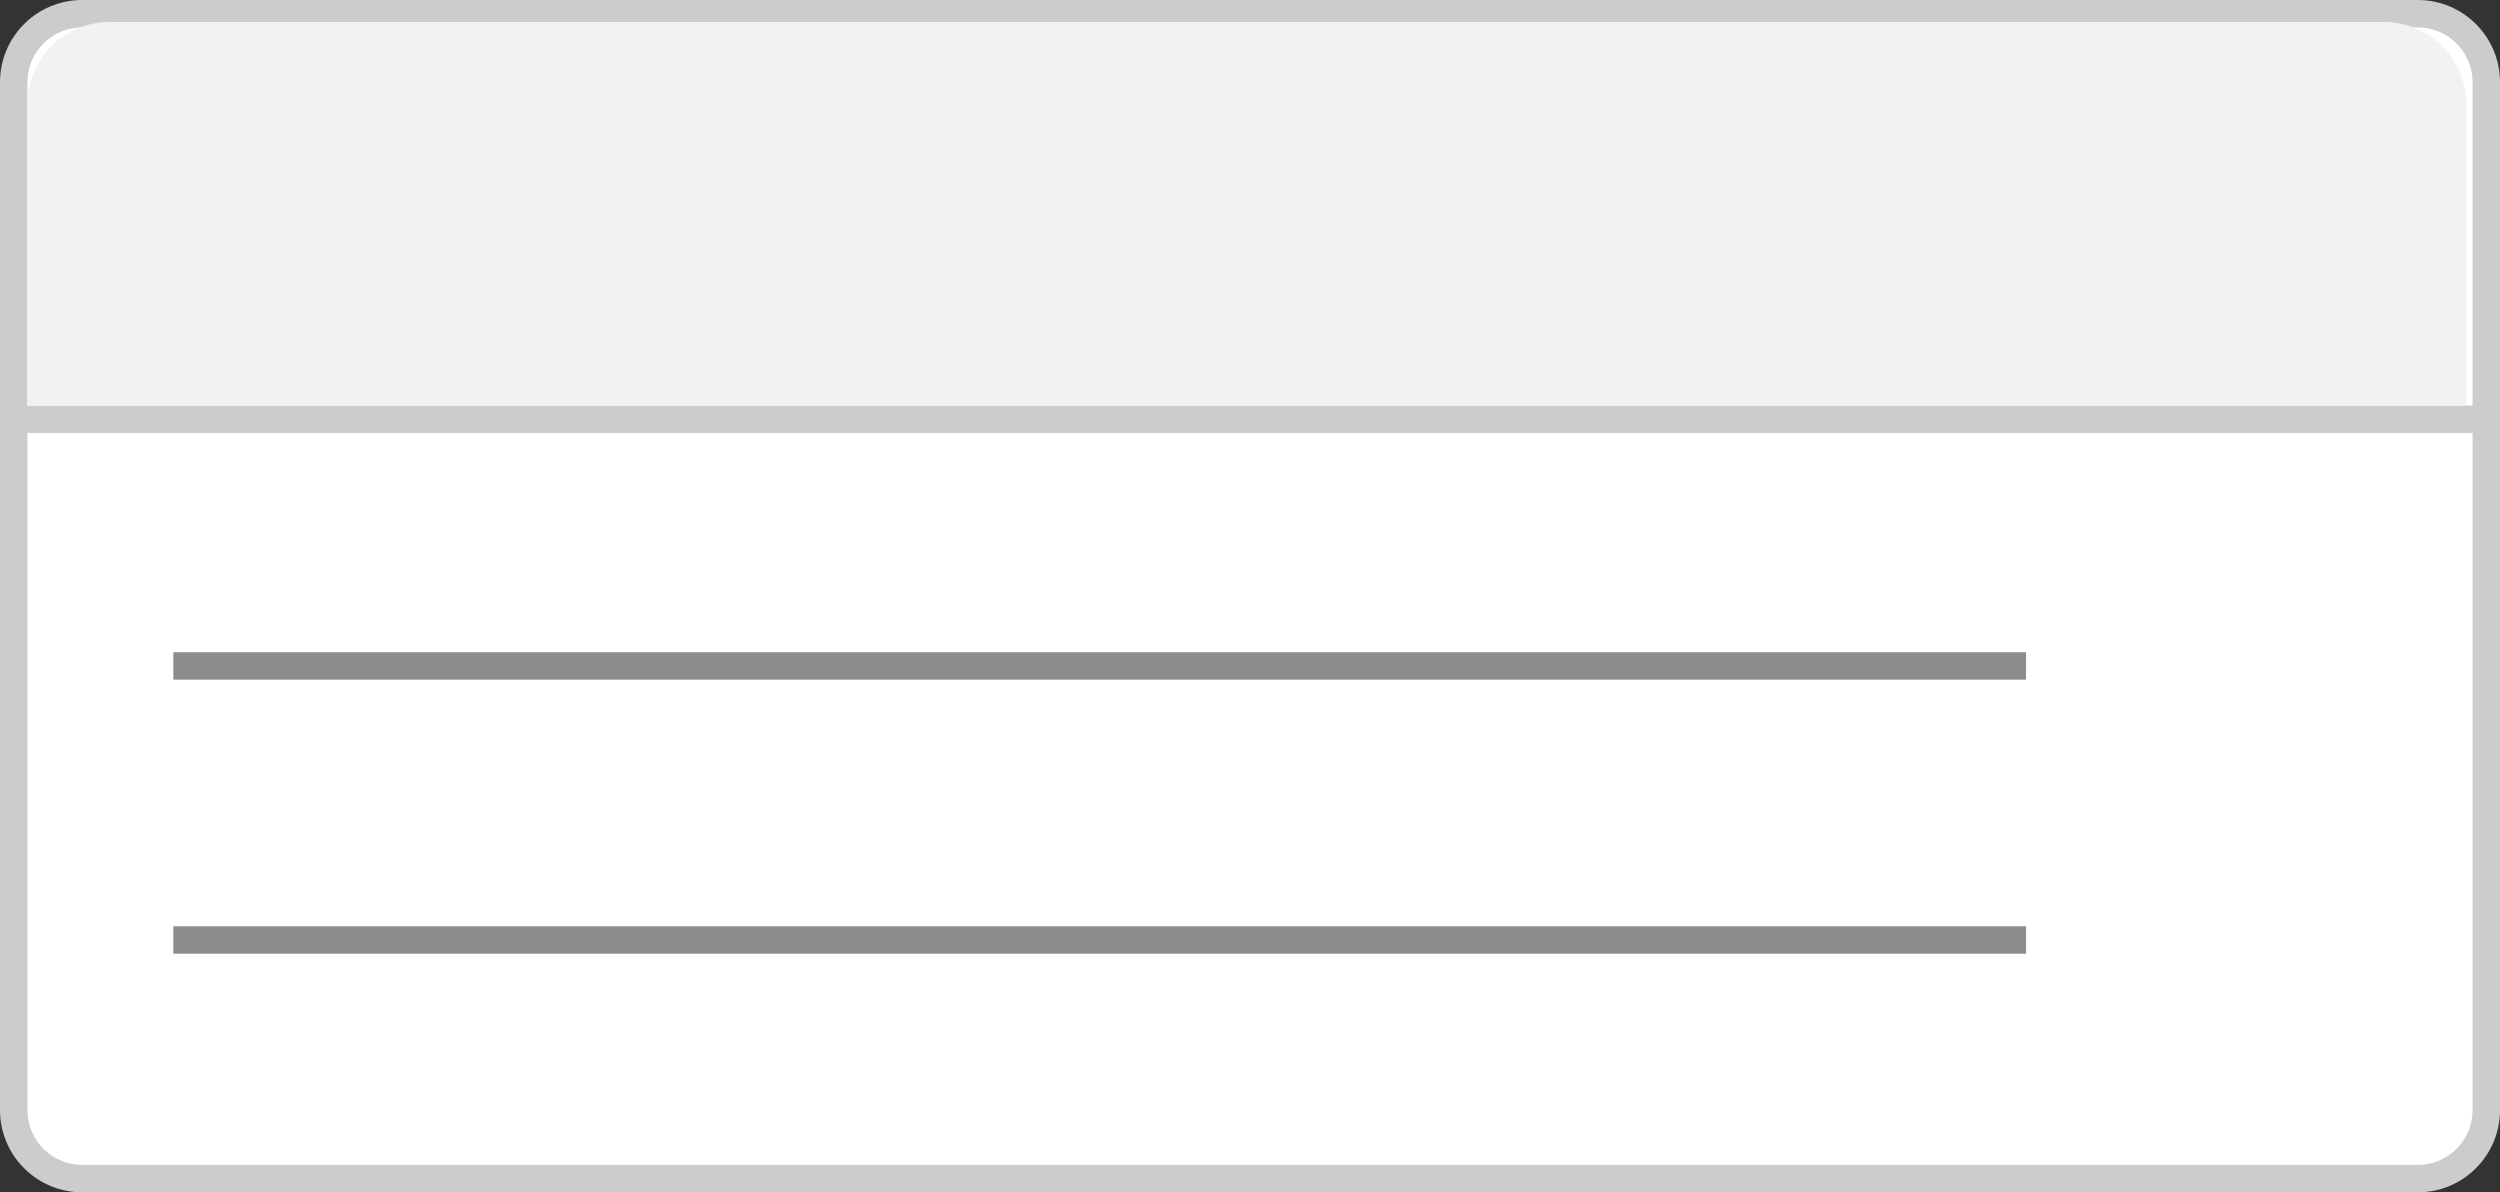 <svg xmlns="http://www.w3.org/2000/svg" viewBox="0 0 91.231 43.51"><rect x="0" y="0" width="91.231" height="43.51" fill="#333333" stroke="none"/><defs><style>.a{fill:#fff;}.b,.c{fill:none;}.b{stroke:#8d8c8c;}.c{stroke:#ccc;}.d{fill:#f2f2f2;}.e,.f{stroke:none;}.f{fill:#ccc;}</style></defs><g transform="translate(-9 -30.198)"><g class="a" transform="translate(9 30.198)"><path class="e" d="M 88.231 43.01 L 3 43.01 C 1.621 43.01 0.5 41.888 0.5 40.51 L 0.5 3 C 0.5 1.621 1.621 0.5 3 0.5 L 88.231 0.5 C 89.609 0.5 90.731 1.621 90.731 3 L 90.731 40.51 C 90.731 41.888 89.609 43.01 88.231 43.01 Z"/><path class="f" d="M 3 1 C 1.897 1 1 1.897 1 3 L 1 40.51 C 1 41.613 1.897 42.51 3 42.51 L 88.231 42.51 C 89.334 42.51 90.231 41.613 90.231 40.51 L 90.231 3 C 90.231 1.897 89.334 1 88.231 1 L 3 1 M 3 -3.814697265625e-06 L 88.231 -3.814697265625e-06 C 89.888 -3.814697265625e-06 91.231 1.343 91.231 3 L 91.231 40.51 C 91.231 42.167 89.888 43.51 88.231 43.51 L 3 43.51 C 1.343 43.51 0 42.167 0 40.51 L 0 3 C 0 1.343 1.343 -3.814697265625e-06 3 -3.814697265625e-06 Z"/></g><g transform="translate(-405 -337)"><g transform="translate(420.326 391.5)"><line class="b" x2="67.61" transform="translate(0)"/><line class="b" x2="67.61" transform="translate(0 10)"/></g></g><line class="c" x2="90" transform="translate(9.5 45.5)"/><path class="d" d="M3,0H86a3,3,0,0,1,3,3V14a0,0,0,0,1,0,0H0a0,0,0,0,1,0,0V3A3,3,0,0,1,3,0Z" transform="translate(10 31)"/></g></svg>